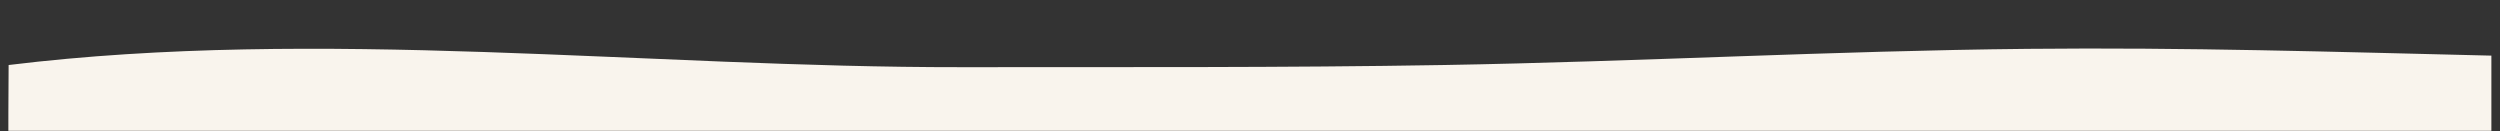<svg width="1450" height="76" viewBox="0 0 1450 76" xmlns="http://www.w3.org/2000/svg" xmlns:xlink="http://www.w3.org/1999/xlink">
    <rect x="0" y="0" width="1450" height="76" fill="#333333" stroke="none"/>
    <defs>
        <path id="ljr5g6zgpa" d="M0 0h1450v76H0z"/>
    </defs>
    <g fill="none" fill-rule="evenodd">
        <mask id="jyrxnazc8b" fill="#fff">
            <use xlink:href="#ljr5g6zgpa"/>
        </mask>
        <path d="M5 37.71c180.391-22.015 370.84 1.489 552.568 1.256 93.36-.12 186.731.347 280.078-1.257 112.818-1.939 225.546-8.254 338.375-9.372 93.025-.921 175.975 1.723 268.979 3.932V96c-2.03.723-1431.975-4.14-1440-4.293-.381 0 0-53.892 0-53.998z" fill="#F9F4ED" mask="url(#jyrxnazc8b)"/>
    </g>
</svg>
